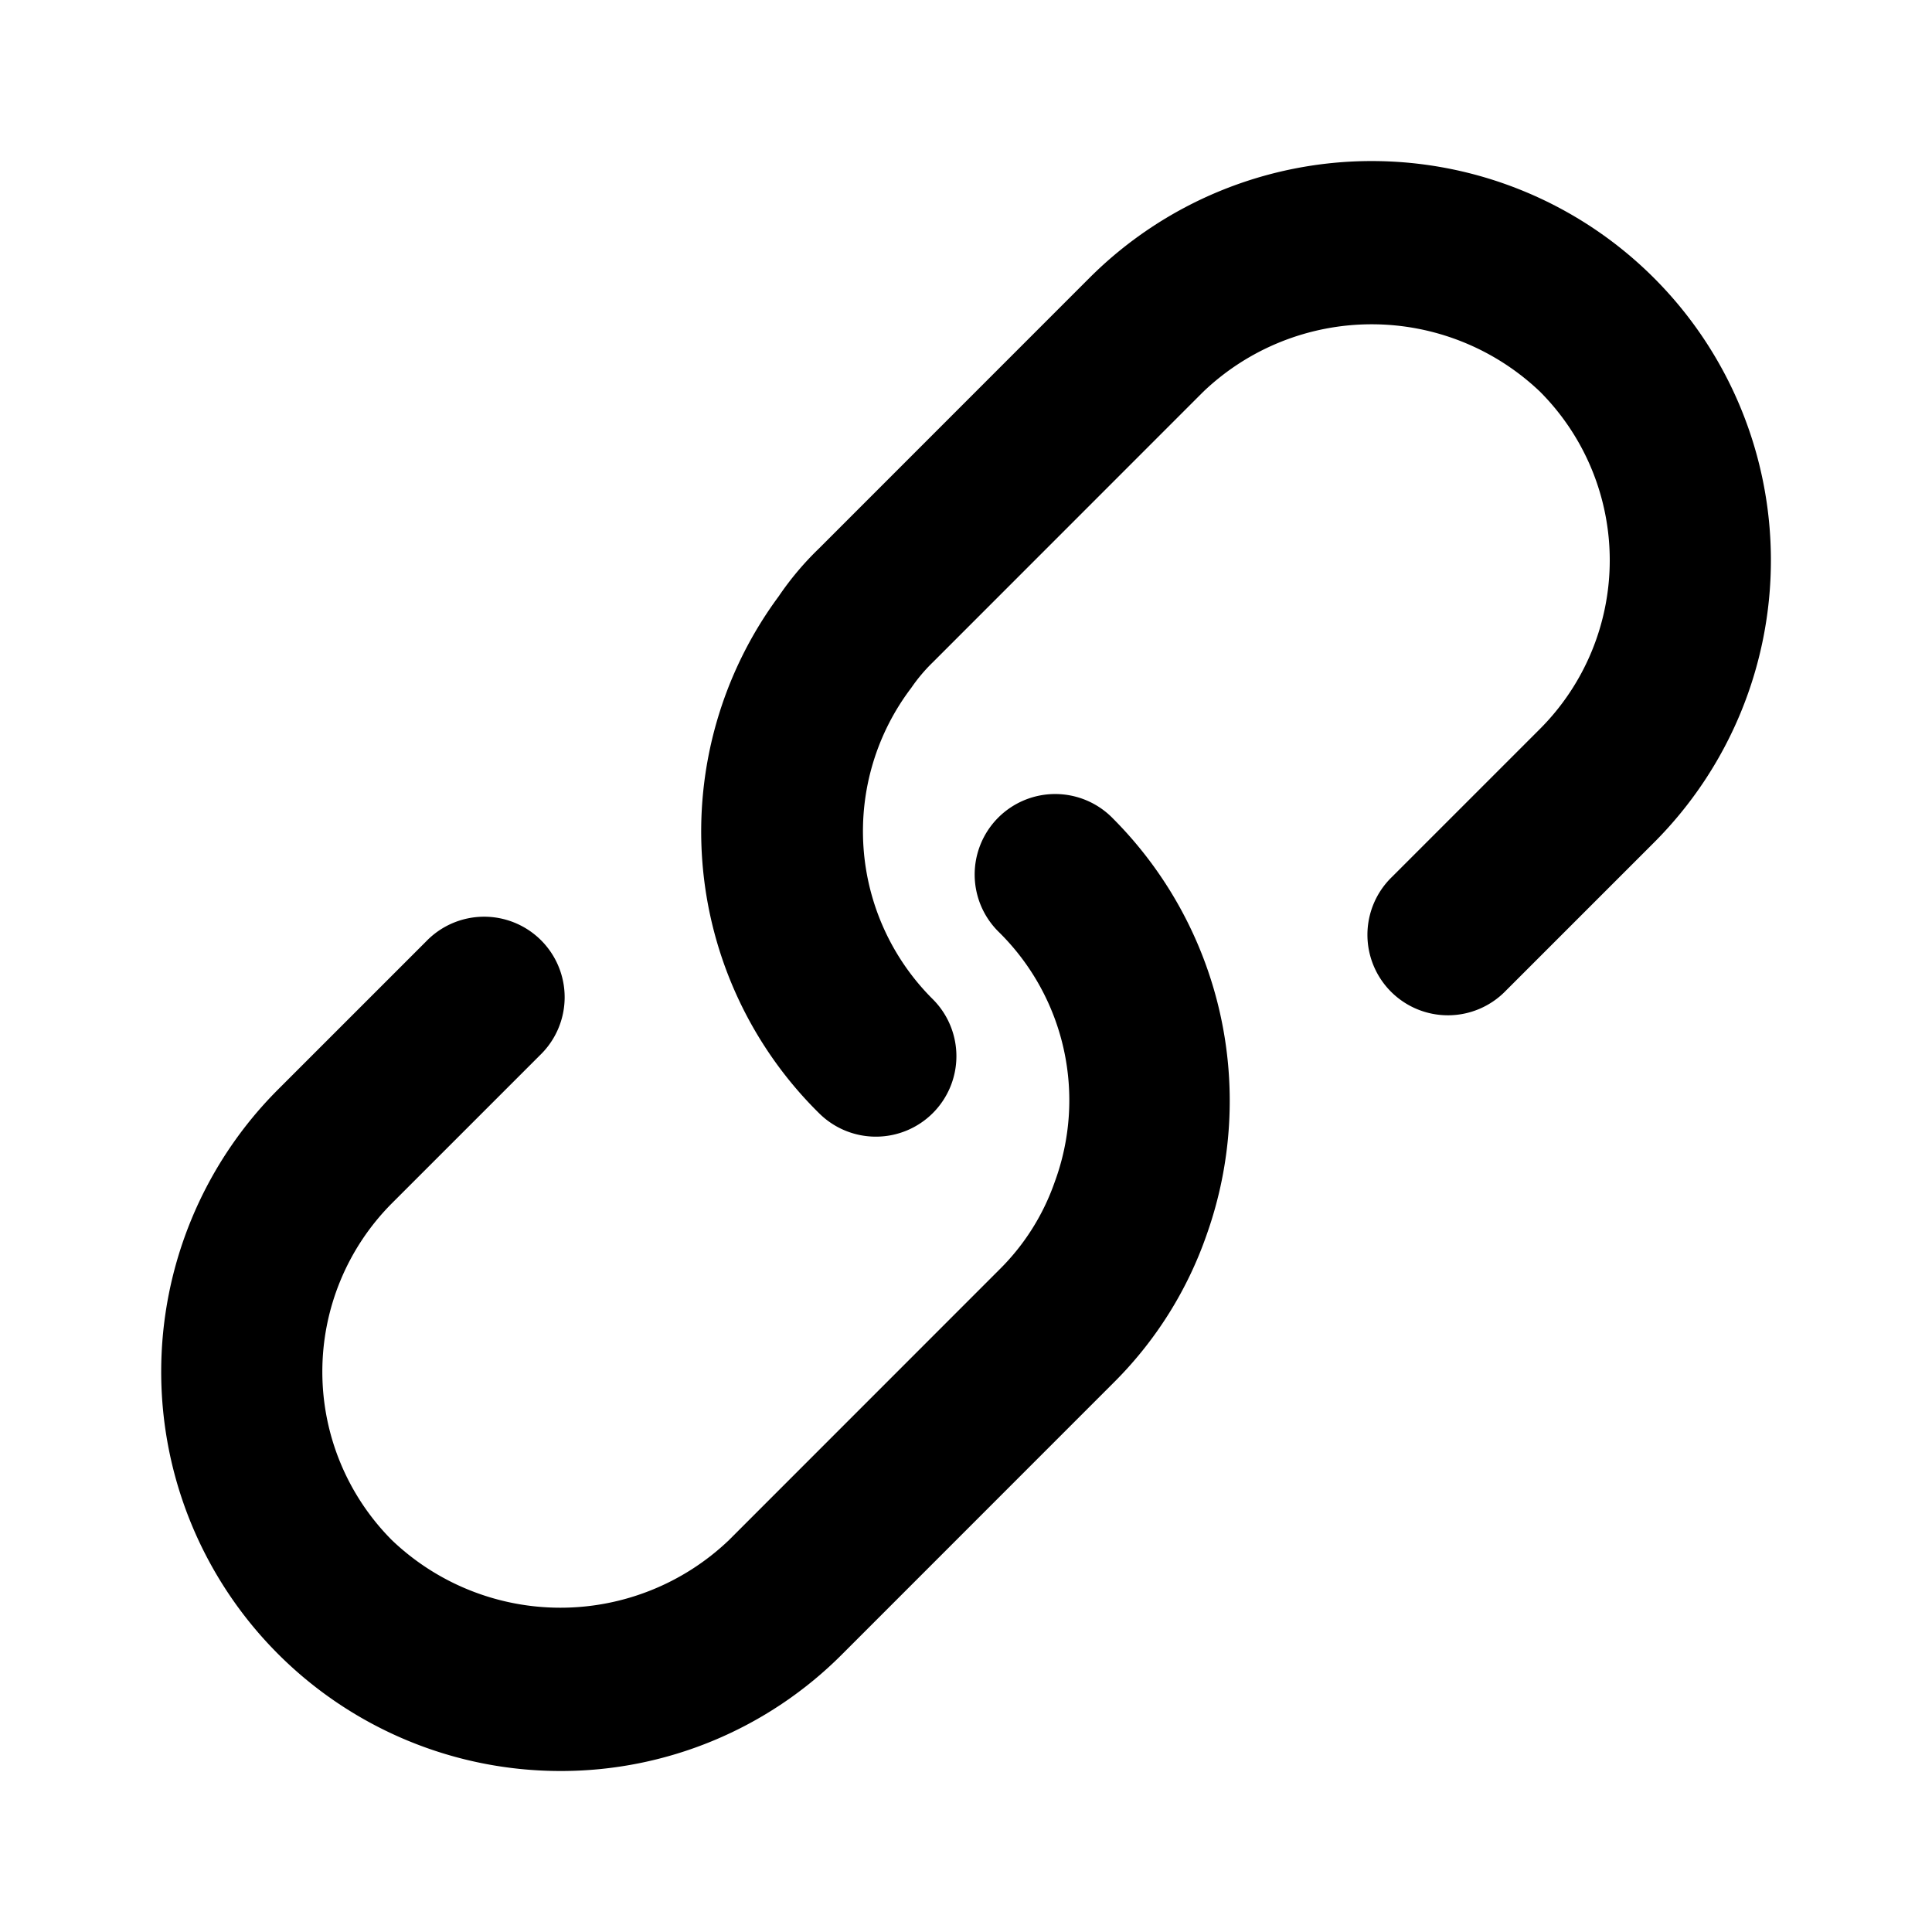 <svg xmlns="http://www.w3.org/2000/svg" width="24" height="24" viewBox="0 0 24 24">
    <path class="pr-icon-duotone-primary" d="M10.88,14.12a1,1,0,0,1-.707-.293,4.914,4.914,0,0,1-.5-6.419,3.742,3.742,0,0,1,.5-.594l3.36-3.361a4.959,4.959,0,0,1,7.013,7.014l-1.84,1.84a1,1,0,1,1-1.414-1.414l1.84-1.84a2.965,2.965,0,0,0,0-4.186,3.03,3.03,0,0,0-4.185,0l-3.359,3.36a2.092,2.092,0,0,0-.268.318,2.943,2.943,0,0,0,.268,3.868,1,1,0,0,1-.707,1.707Z"/>
    <path class="pr-icon-duotone-secondary" d="M6.961,22a4.96,4.96,0,0,1-3.506-8.467l1.84-1.84a1,1,0,1,1,1.414,1.414l-1.84,1.84a2.965,2.965,0,0,0,0,4.186,3.03,3.03,0,0,0,4.185,0l3.359-3.36a2.845,2.845,0,0,0,.689-1.09,2.932,2.932,0,0,0-.689-3.1,1,1,0,1,1,1.414-1.414,4.966,4.966,0,0,1,1.164,5.165,4.819,4.819,0,0,1-1.164,1.849l-3.359,3.36A4.93,4.93,0,0,1,6.961,22Z"/>
</svg>